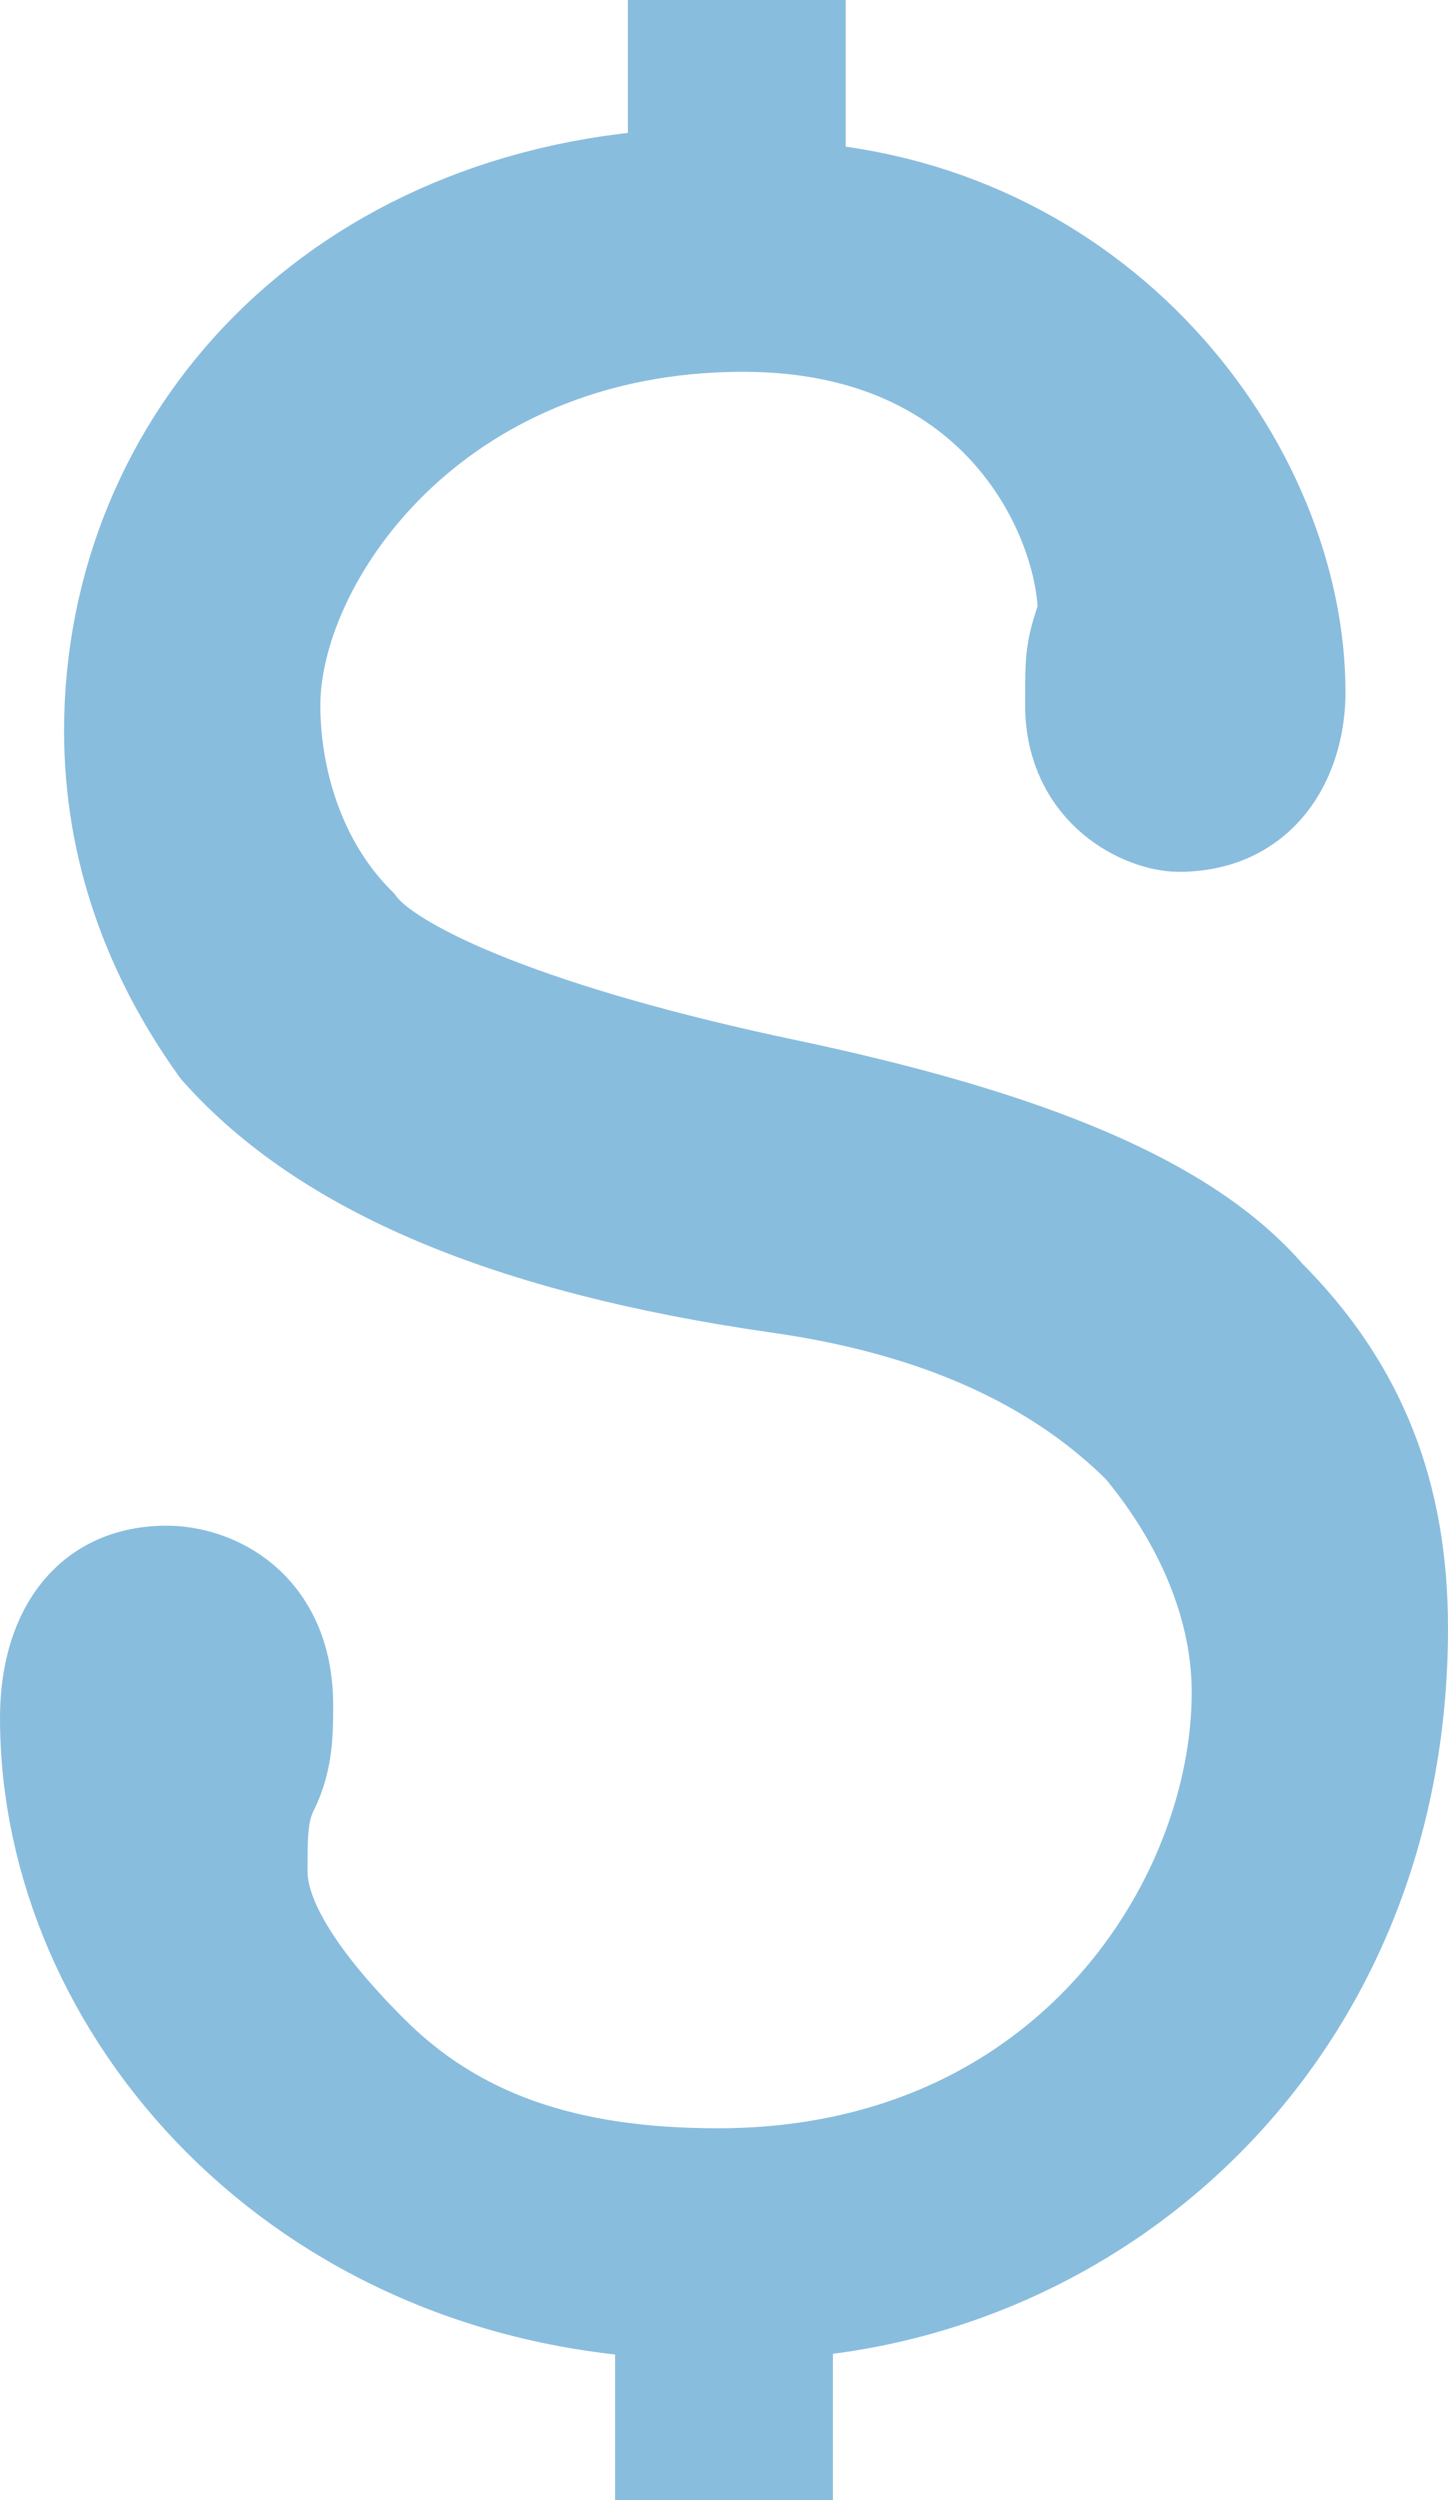 <?xml version="1.0" encoding="utf-8"?>
<!-- Generator: Adobe Illustrator 19.0.0, SVG Export Plug-In . SVG Version: 6.00 Build 0)  -->
<svg version="1.1" id="圖層_1" xmlns="http://www.w3.org/2000/svg" xmlns:xlink="http://www.w3.org/1999/xlink" x="0px" y="0px"
	 viewBox="0 0 11.3 19.5" style="enable-background:new 0 0 11.3 19.5;" xml:space="preserve">
<style type="text/css">
	.st0{opacity:0.65;}
	.st1{fill:#4A9ACC;stroke:#4A9ACC;stroke-miterlimit:10;}
</style>
<g id="XMLID_15_" class="st0">
	<path id="XMLID_17_" class="st1" d="M5.3,17.9c-2.9-0.1-4.8-2.3-4.8-4.5c0-0.5,0.2-1,0.8-1c0.3,0,0.8,0.2,0.8,0.9
		c0,0.2,0,0.4-0.1,0.6c-0.1,0.2-0.1,0.4-0.1,0.7c0,0.4,0.3,0.9,0.9,1.5c0.7,0.7,1.6,1,2.8,1c2.8,0,4.2-2.2,4.2-3.9
		c0-0.7-0.3-1.4-0.8-2c-0.6-0.6-1.5-1.1-2.9-1.3C4,9.6,2.6,9,1.8,8.1C1.3,7.4,1,6.6,1,5.7c0-2.2,1.7-4.1,4.4-4.2V0.5h0.7v1.1
		C8.5,1.7,10,3.7,10,5.4c0,0.4-0.2,0.9-0.8,0.9c-0.2,0-0.7-0.2-0.7-0.8c0-0.4,0-0.4,0.1-0.7c0-0.8-0.7-2.4-2.8-2.4
		c-2.5,0-3.8,1.9-3.8,3.1c0,0.6,0.2,1.3,0.7,1.8C3,7.7,4.2,8.2,6.1,8.6C8,9,9.2,9.5,9.8,10.2c0.7,0.7,1,1.5,1,2.5
		c0,3.1-2.3,5.1-4.8,5.2V19H5.3V17.9z"/>
</g>
<g id="XMLID_14_">
</g>
<g id="XMLID_16_">
</g>
<g id="XMLID_18_">
</g>
<g id="XMLID_19_">
</g>
<g id="XMLID_20_">
</g>
<g id="XMLID_21_">
</g>
<g id="XMLID_22_">
</g>
<g id="XMLID_23_">
</g>
<g id="XMLID_24_">
</g>
<g id="XMLID_25_">
</g>
<g id="XMLID_26_">
</g>
<g id="XMLID_27_">
</g>
<g id="XMLID_28_">
</g>
<g id="XMLID_29_">
</g>
<g id="XMLID_30_">
</g>
</svg>
